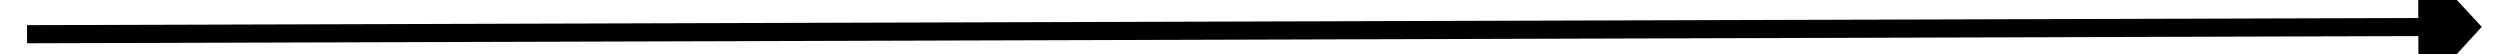 ﻿<?xml version="1.0" encoding="utf-8"?>
<svg version="1.1" xmlns:xlink="http://www.w3.org/1999/xlink" width="276px" height="6px" preserveAspectRatio="xMinYMid meet" viewBox="928 61  276 4" xmlns="http://www.w3.org/2000/svg">
  <path d="M 1195 70.6  L 1202 63  L 1195 55.4  L 1195 70.6  Z " fill-rule="nonzero" fill="#000000" stroke="none" transform="matrix(1 -0.003 0.003 1 -0.205 3.569 )" />
  <path d="M 931 63  L 1196 63  " stroke-width="2" stroke="#000000" fill="none" transform="matrix(1 -0.003 0.003 1 -0.205 3.569 )" />
</svg>